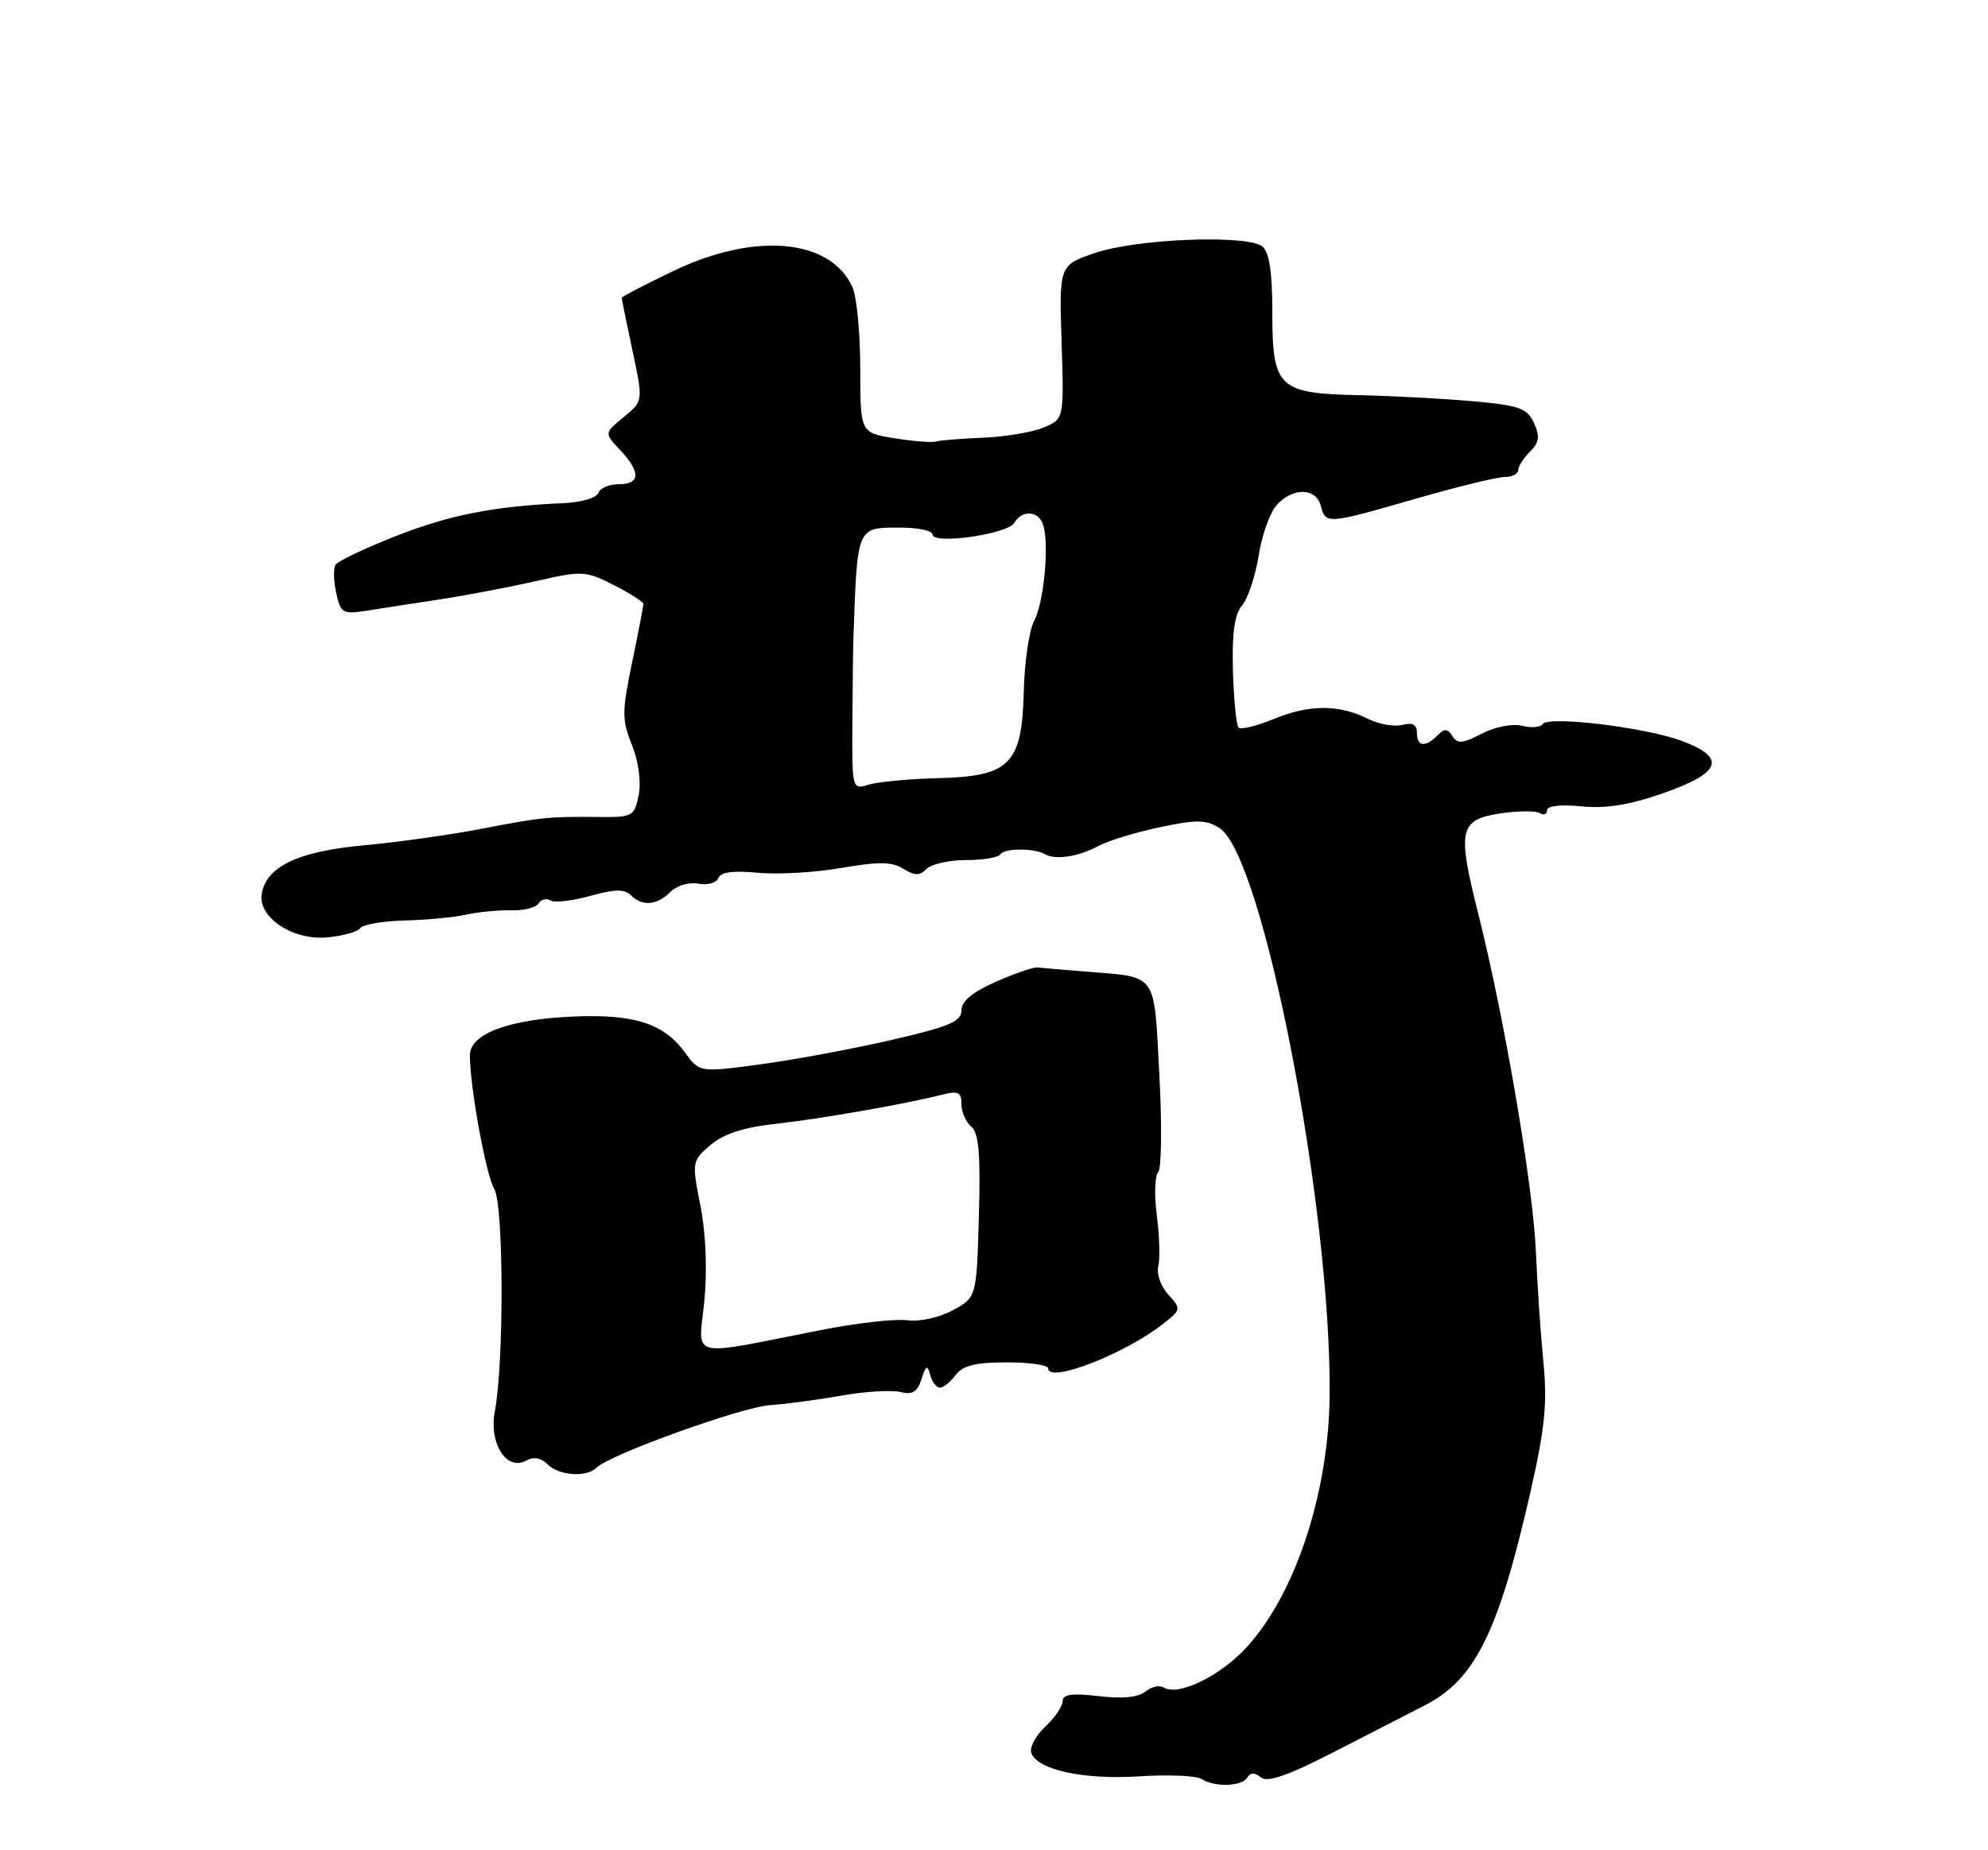 <?xml version="1.0" encoding="UTF-8" standalone="no"?>
<!DOCTYPE svg PUBLIC "-//W3C//DTD SVG 1.1//EN" "http://www.w3.org/Graphics/SVG/1.1/DTD/svg11.dtd" >
<svg xmlns="http://www.w3.org/2000/svg" xmlns:xlink="http://www.w3.org/1999/xlink" version="1.1" viewBox="0 0 275 256">
 <g >
 <path fill="currentColor"
d=" M 172.53 245.95 C 172.98 245.23 173.57 245.22 174.42 245.93 C 175.31 246.67 178.17 245.68 184.58 242.38 C 189.49 239.86 195.15 236.95 197.16 235.92 C 204.04 232.39 207.31 225.77 211.69 206.50 C 213.71 197.62 214.06 194.15 213.50 188.50 C 213.12 184.65 212.65 177.75 212.46 173.16 C 212.07 164.02 208.09 140.72 204.46 126.32 C 201.55 114.76 201.86 113.40 207.59 112.54 C 210.01 112.18 212.45 112.16 213.00 112.50 C 213.55 112.84 214.00 112.66 214.00 112.11 C 214.00 111.50 215.90 111.28 218.75 111.57 C 222.11 111.90 225.41 111.38 230.00 109.77 C 238.07 106.95 238.87 104.88 232.80 102.57 C 227.81 100.66 214.13 98.99 213.38 100.19 C 213.11 100.64 211.83 100.74 210.55 100.42 C 209.22 100.09 206.81 100.56 204.98 101.51 C 202.32 102.89 201.59 102.95 200.91 101.85 C 200.25 100.79 199.83 100.77 198.84 101.76 C 197.14 103.46 196.00 103.31 196.00 101.38 C 196.00 100.25 195.39 99.93 193.98 100.30 C 192.87 100.59 190.71 100.20 189.19 99.44 C 185.19 97.45 181.10 97.46 176.21 99.48 C 173.85 100.45 171.66 100.99 171.34 100.67 C 171.02 100.35 170.67 96.81 170.55 92.80 C 170.41 87.58 170.77 85.00 171.82 83.76 C 172.63 82.80 173.66 79.70 174.11 76.88 C 174.55 74.06 175.68 70.90 176.61 69.87 C 178.85 67.41 182.05 67.47 182.71 70.00 C 183.38 72.56 183.55 72.55 195.88 68.99 C 201.59 67.35 207.10 66.00 208.13 66.00 C 209.16 66.00 210.00 65.58 210.00 65.07 C 210.00 64.56 210.73 63.41 211.63 62.51 C 212.92 61.22 213.04 60.39 212.20 58.53 C 211.26 56.48 210.19 56.10 203.81 55.52 C 199.79 55.16 192.68 54.78 188.02 54.68 C 176.79 54.44 176.00 53.68 176.00 43.12 C 176.00 37.71 175.58 34.89 174.64 34.12 C 172.61 32.43 157.37 33.01 151.51 34.99 C 146.51 36.69 146.51 36.69 146.85 47.33 C 147.19 57.98 147.19 57.98 144.35 59.16 C 142.78 59.81 139.03 60.44 136.00 60.56 C 132.97 60.68 130.05 60.92 129.50 61.09 C 128.95 61.26 126.36 61.06 123.75 60.64 C 119.00 59.88 119.00 59.88 119.00 50.99 C 119.00 46.10 118.51 41.02 117.91 39.71 C 114.87 33.03 104.46 32.08 93.22 37.46 C 89.25 39.36 86.00 41.05 86.00 41.21 C 86.00 41.37 86.67 44.65 87.49 48.50 C 88.98 55.50 88.98 55.50 86.28 57.71 C 83.57 59.92 83.57 59.92 85.79 62.27 C 88.66 65.34 88.59 67.00 85.58 67.00 C 84.25 67.00 82.98 67.55 82.76 68.21 C 82.54 68.88 80.36 69.52 77.93 69.62 C 68.33 70.04 62.17 71.25 54.74 74.18 C 50.47 75.86 46.72 77.64 46.41 78.14 C 46.10 78.64 46.15 80.40 46.51 82.05 C 47.13 84.87 47.40 85.02 50.84 84.48 C 52.85 84.16 57.42 83.45 61.00 82.91 C 64.58 82.36 70.50 81.23 74.17 80.40 C 80.56 78.94 81.01 78.97 84.92 80.96 C 87.16 82.10 89.00 83.28 89.00 83.56 C 89.00 83.85 88.30 87.49 87.44 91.65 C 86.02 98.49 86.02 99.60 87.42 103.08 C 88.34 105.39 88.71 108.18 88.35 110.02 C 87.77 112.92 87.48 113.08 83.12 113.04 C 75.87 112.97 74.98 113.06 66.58 114.68 C 62.22 115.52 54.87 116.55 50.24 116.97 C 41.22 117.79 36.76 119.94 36.20 123.73 C 35.71 126.97 40.54 130.14 45.26 129.70 C 47.41 129.50 49.47 128.93 49.84 128.42 C 50.20 127.91 52.98 127.44 56.00 127.36 C 59.02 127.29 62.85 126.92 64.50 126.55 C 66.15 126.18 68.93 125.91 70.67 125.96 C 72.42 126.01 74.14 125.58 74.49 125.01 C 74.85 124.44 75.59 124.25 76.15 124.59 C 76.70 124.93 79.17 124.65 81.63 123.96 C 85.00 123.02 86.39 122.99 87.25 123.85 C 88.85 125.45 90.86 125.28 92.73 123.41 C 93.62 122.53 95.33 122.02 96.61 122.27 C 97.87 122.51 99.11 122.16 99.37 121.49 C 99.68 120.67 101.45 120.43 104.82 120.76 C 107.57 121.02 112.77 120.72 116.38 120.09 C 121.52 119.20 123.38 119.22 124.95 120.20 C 126.53 121.19 127.21 121.19 128.18 120.22 C 128.85 119.55 131.31 119.00 133.64 119.00 C 135.97 119.00 138.10 118.65 138.37 118.21 C 138.91 117.34 143.07 117.32 144.55 118.19 C 145.98 119.03 149.21 118.53 151.93 117.06 C 153.26 116.33 157.09 115.16 160.43 114.46 C 165.53 113.38 166.85 113.40 168.70 114.58 C 174.70 118.40 184.15 167.06 183.93 193.00 C 183.82 206.44 179.25 220.39 172.54 227.82 C 168.89 231.86 163.01 234.74 160.98 233.49 C 160.39 233.12 159.25 233.38 158.44 234.05 C 157.47 234.85 155.24 235.07 151.98 234.68 C 148.30 234.25 147.00 234.43 147.00 235.37 C 147.00 236.08 145.91 237.68 144.57 238.93 C 143.24 240.19 142.38 241.82 142.66 242.56 C 143.56 244.90 149.91 246.27 157.58 245.78 C 161.59 245.52 165.47 245.68 166.19 246.14 C 168.04 247.31 171.76 247.20 172.53 245.95 Z  M 82.55 203.05 C 84.37 201.25 102.53 194.70 106.50 194.42 C 108.70 194.27 113.17 193.67 116.42 193.10 C 119.68 192.52 123.33 192.30 124.54 192.60 C 126.21 193.02 126.90 192.60 127.47 190.82 C 128.09 188.88 128.29 188.79 128.68 190.25 C 128.94 191.21 129.54 192.00 130.02 192.00 C 130.50 192.00 131.47 191.21 132.19 190.25 C 133.17 188.94 134.94 188.50 139.25 188.50 C 142.41 188.50 145.00 188.87 145.00 189.33 C 145.00 191.47 155.66 187.32 160.97 183.11 C 163.39 181.20 163.41 181.11 161.60 179.11 C 160.58 177.99 159.96 176.25 160.22 175.25 C 160.48 174.26 160.40 171.10 160.03 168.24 C 159.66 165.38 159.74 162.66 160.21 162.19 C 160.67 161.73 160.75 155.65 160.37 148.69 C 159.61 134.39 160.21 135.25 150.33 134.44 C 147.12 134.18 144.05 133.92 143.50 133.86 C 142.95 133.80 140.36 134.69 137.75 135.84 C 134.52 137.26 133.00 138.53 133.00 139.80 C 133.00 141.34 131.30 142.05 123.25 143.91 C 117.89 145.14 109.73 146.66 105.13 147.27 C 96.76 148.40 96.76 148.40 94.71 145.57 C 91.81 141.60 87.67 140.28 79.26 140.65 C 70.35 141.04 65.00 143.05 65.00 146.01 C 65.00 150.39 67.22 162.58 68.37 164.50 C 69.68 166.67 69.73 188.54 68.45 195.27 C 67.60 199.73 70.09 203.61 72.81 202.08 C 73.81 201.53 74.85 201.71 75.75 202.61 C 77.35 204.20 81.15 204.45 82.55 203.05 Z  M 117.91 99.89 C 117.94 94.72 118.01 89.38 118.06 88.00 C 118.61 72.71 118.49 73.00 124.56 73.00 C 127.00 73.00 129.00 73.43 129.00 73.95 C 129.00 75.39 139.37 73.92 140.30 72.35 C 141.43 70.44 143.78 70.67 144.34 72.75 C 145.14 75.67 144.38 83.43 143.05 85.91 C 142.36 87.20 141.72 91.57 141.62 95.62 C 141.38 105.75 139.72 107.43 129.72 107.67 C 125.75 107.77 121.46 108.17 120.18 108.56 C 117.86 109.27 117.86 109.25 117.91 99.89 Z  M 97.42 180.11 C 97.85 175.74 97.65 170.72 96.90 166.87 C 95.69 160.76 95.71 160.64 98.27 158.44 C 100.06 156.90 102.82 155.99 107.18 155.51 C 113.54 154.80 125.14 152.78 130.25 151.48 C 132.56 150.89 133.00 151.10 133.00 152.77 C 133.00 153.86 133.61 155.26 134.36 155.89 C 135.40 156.75 135.65 159.69 135.41 168.26 C 135.09 179.50 135.09 179.50 131.80 181.29 C 129.91 182.31 127.21 182.91 125.50 182.67 C 123.85 182.45 118.45 183.06 113.50 184.04 C 94.90 187.70 96.63 188.13 97.42 180.11 Z "/>
</g>
</svg>